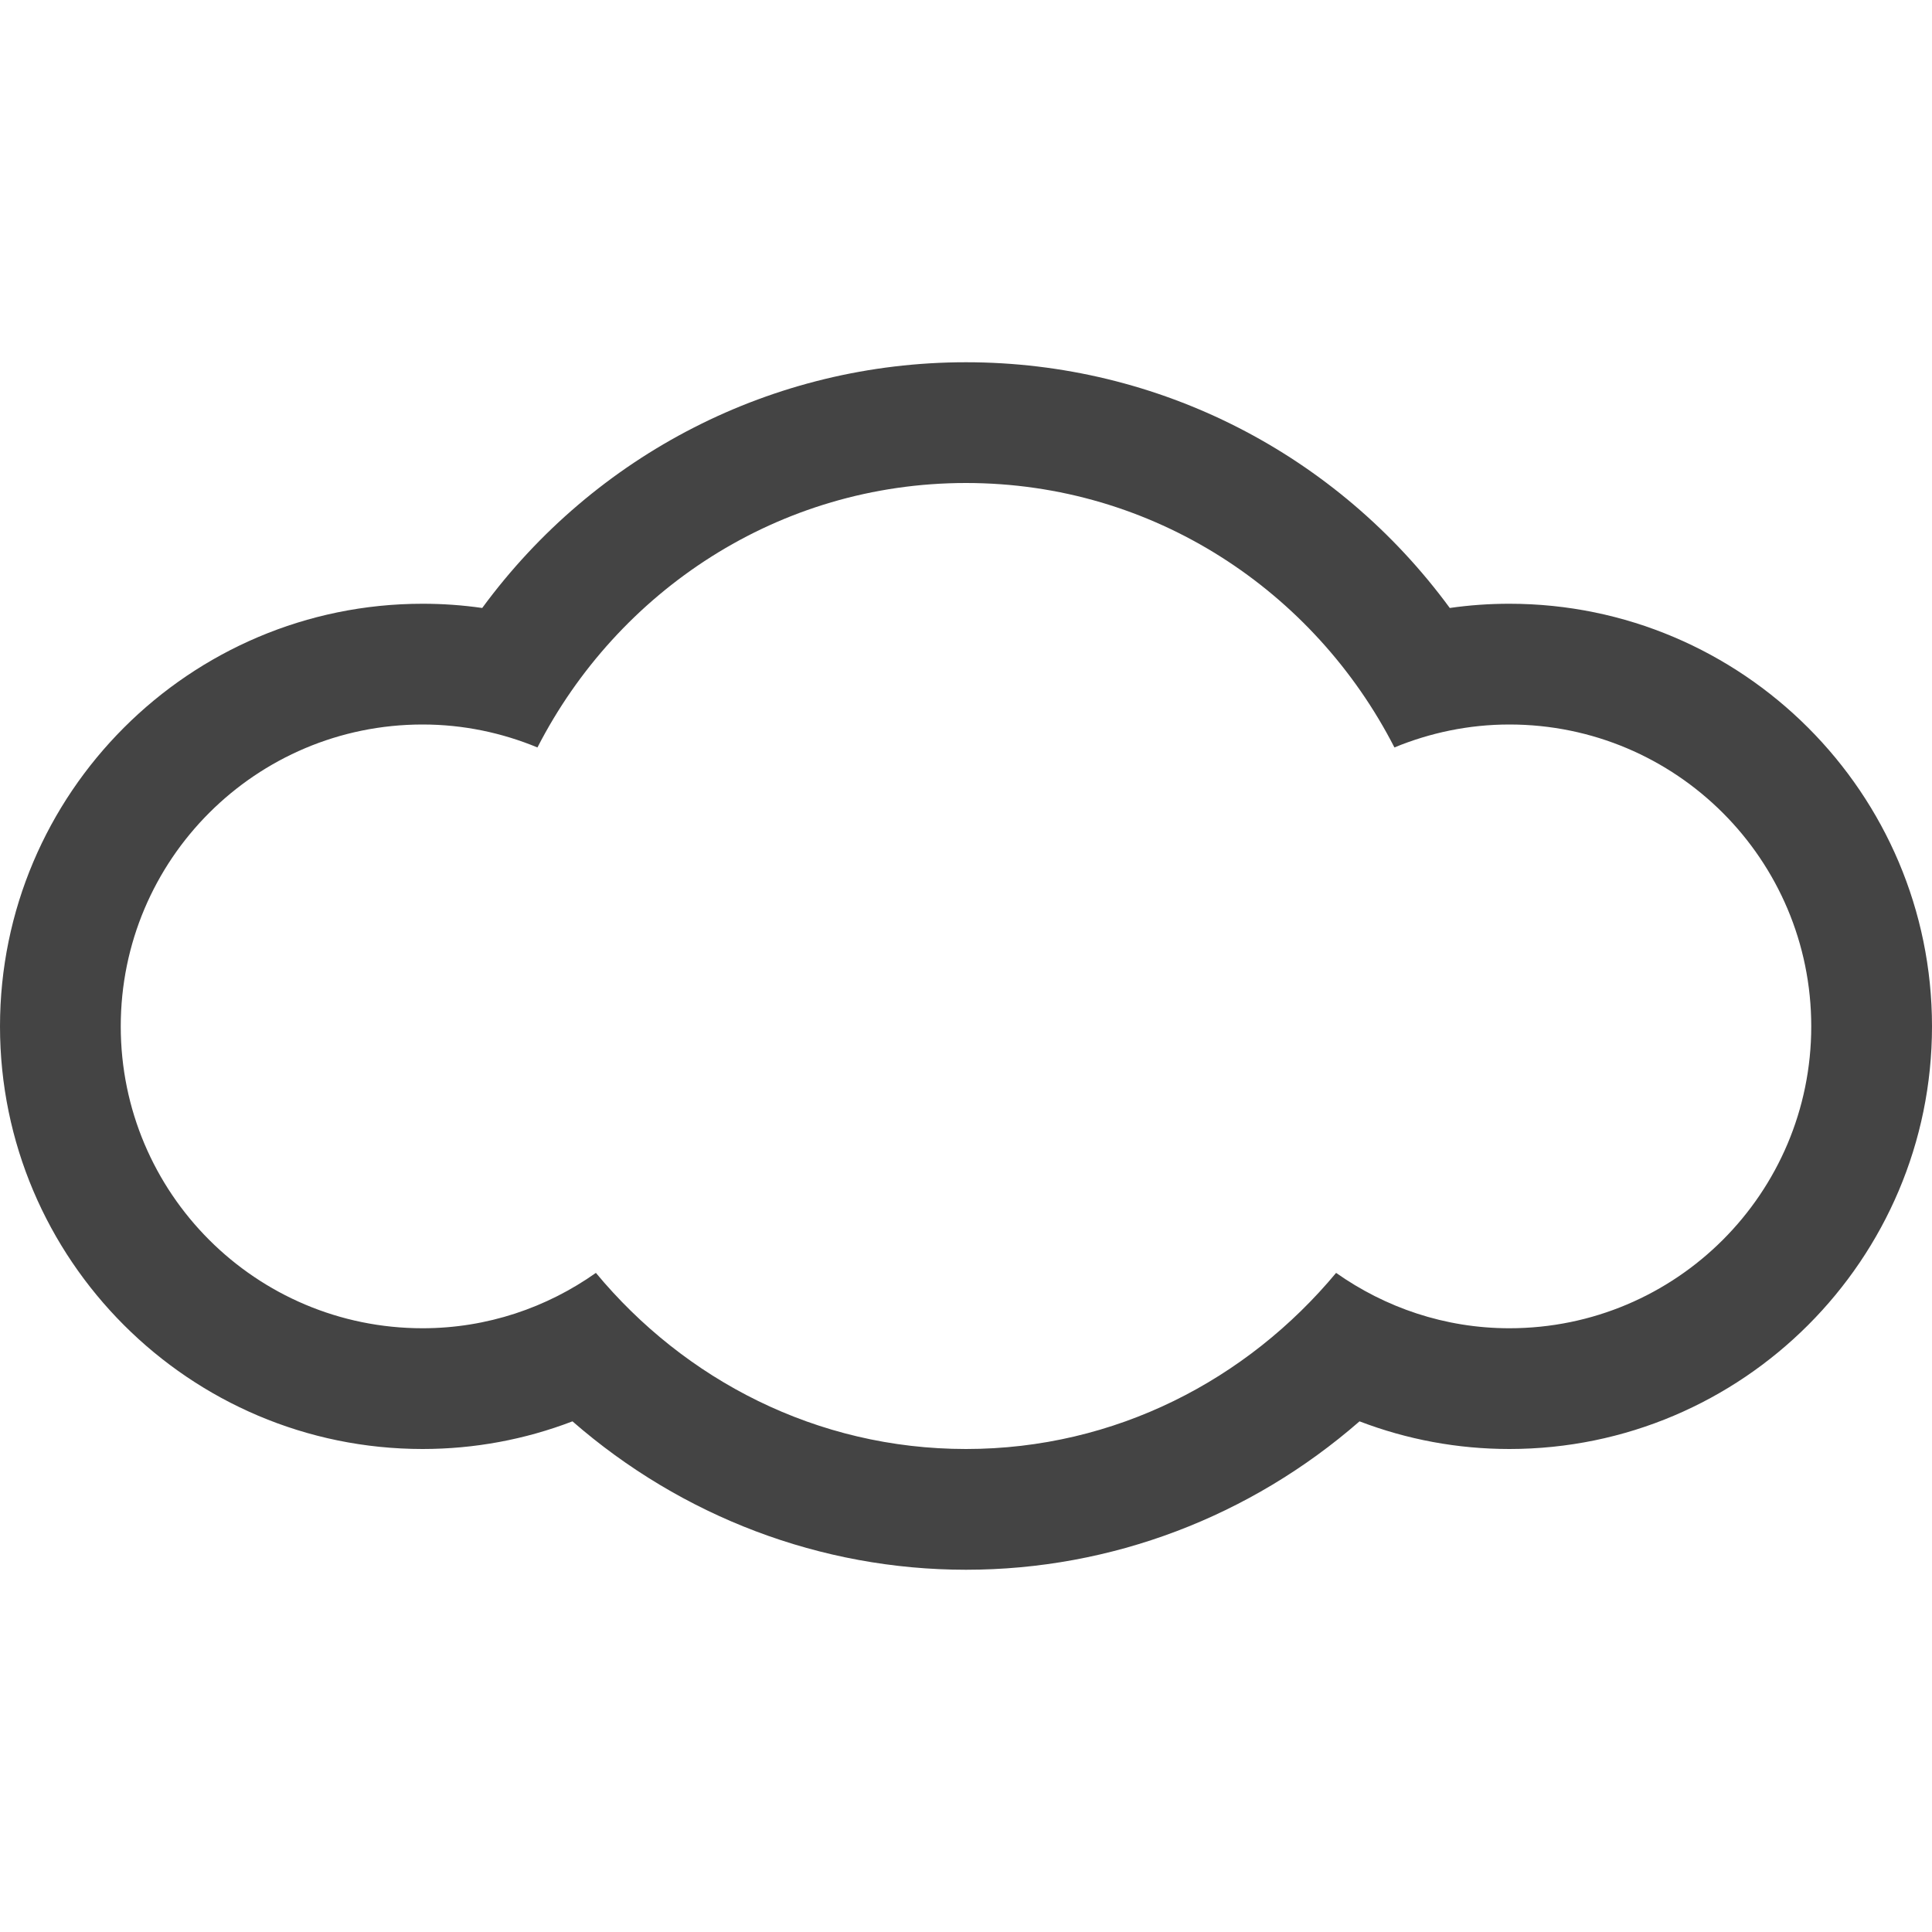 <svg xmlns="http://www.w3.org/2000/svg" width="32" height="32" viewBox="0 0 32 32"><path fill="#444" d="M25 10c-.332 0-.66.023-.987.07C22.146 7.526 19.2 6 16 6s-6.145 1.526-8.013 4.07C7.66 10.023 7.332 10 7 10c-3.86 0-7 3.14-7 7s3.14 7 7 7c.856 0 1.693-.156 2.482-.458C11.292 25.12 13.594 26 16 26c2.41 0 4.708-.88 6.518-2.458.79.302 1.626.458 2.482.458 3.86 0 7-3.14 7-7s-3.14-7-7-7zm0 12c-1.07 0-2.057-.344-2.87-.917C20.66 22.85 18.476 24 16 24s-4.662-1.148-6.13-2.917C9.06 21.656 8.07 22 7 22c-2.762 0-5-2.238-5-5s2.238-5 5-5c.676 0 1.316.138 1.902.38C10.23 9.792 12.892 8 16 8s5.77 1.792 7.096 4.38c.587-.242 1.23-.38 1.904-.38 2.762 0 5 2.238 5 5s-2.238 5-5 5z"/></svg>